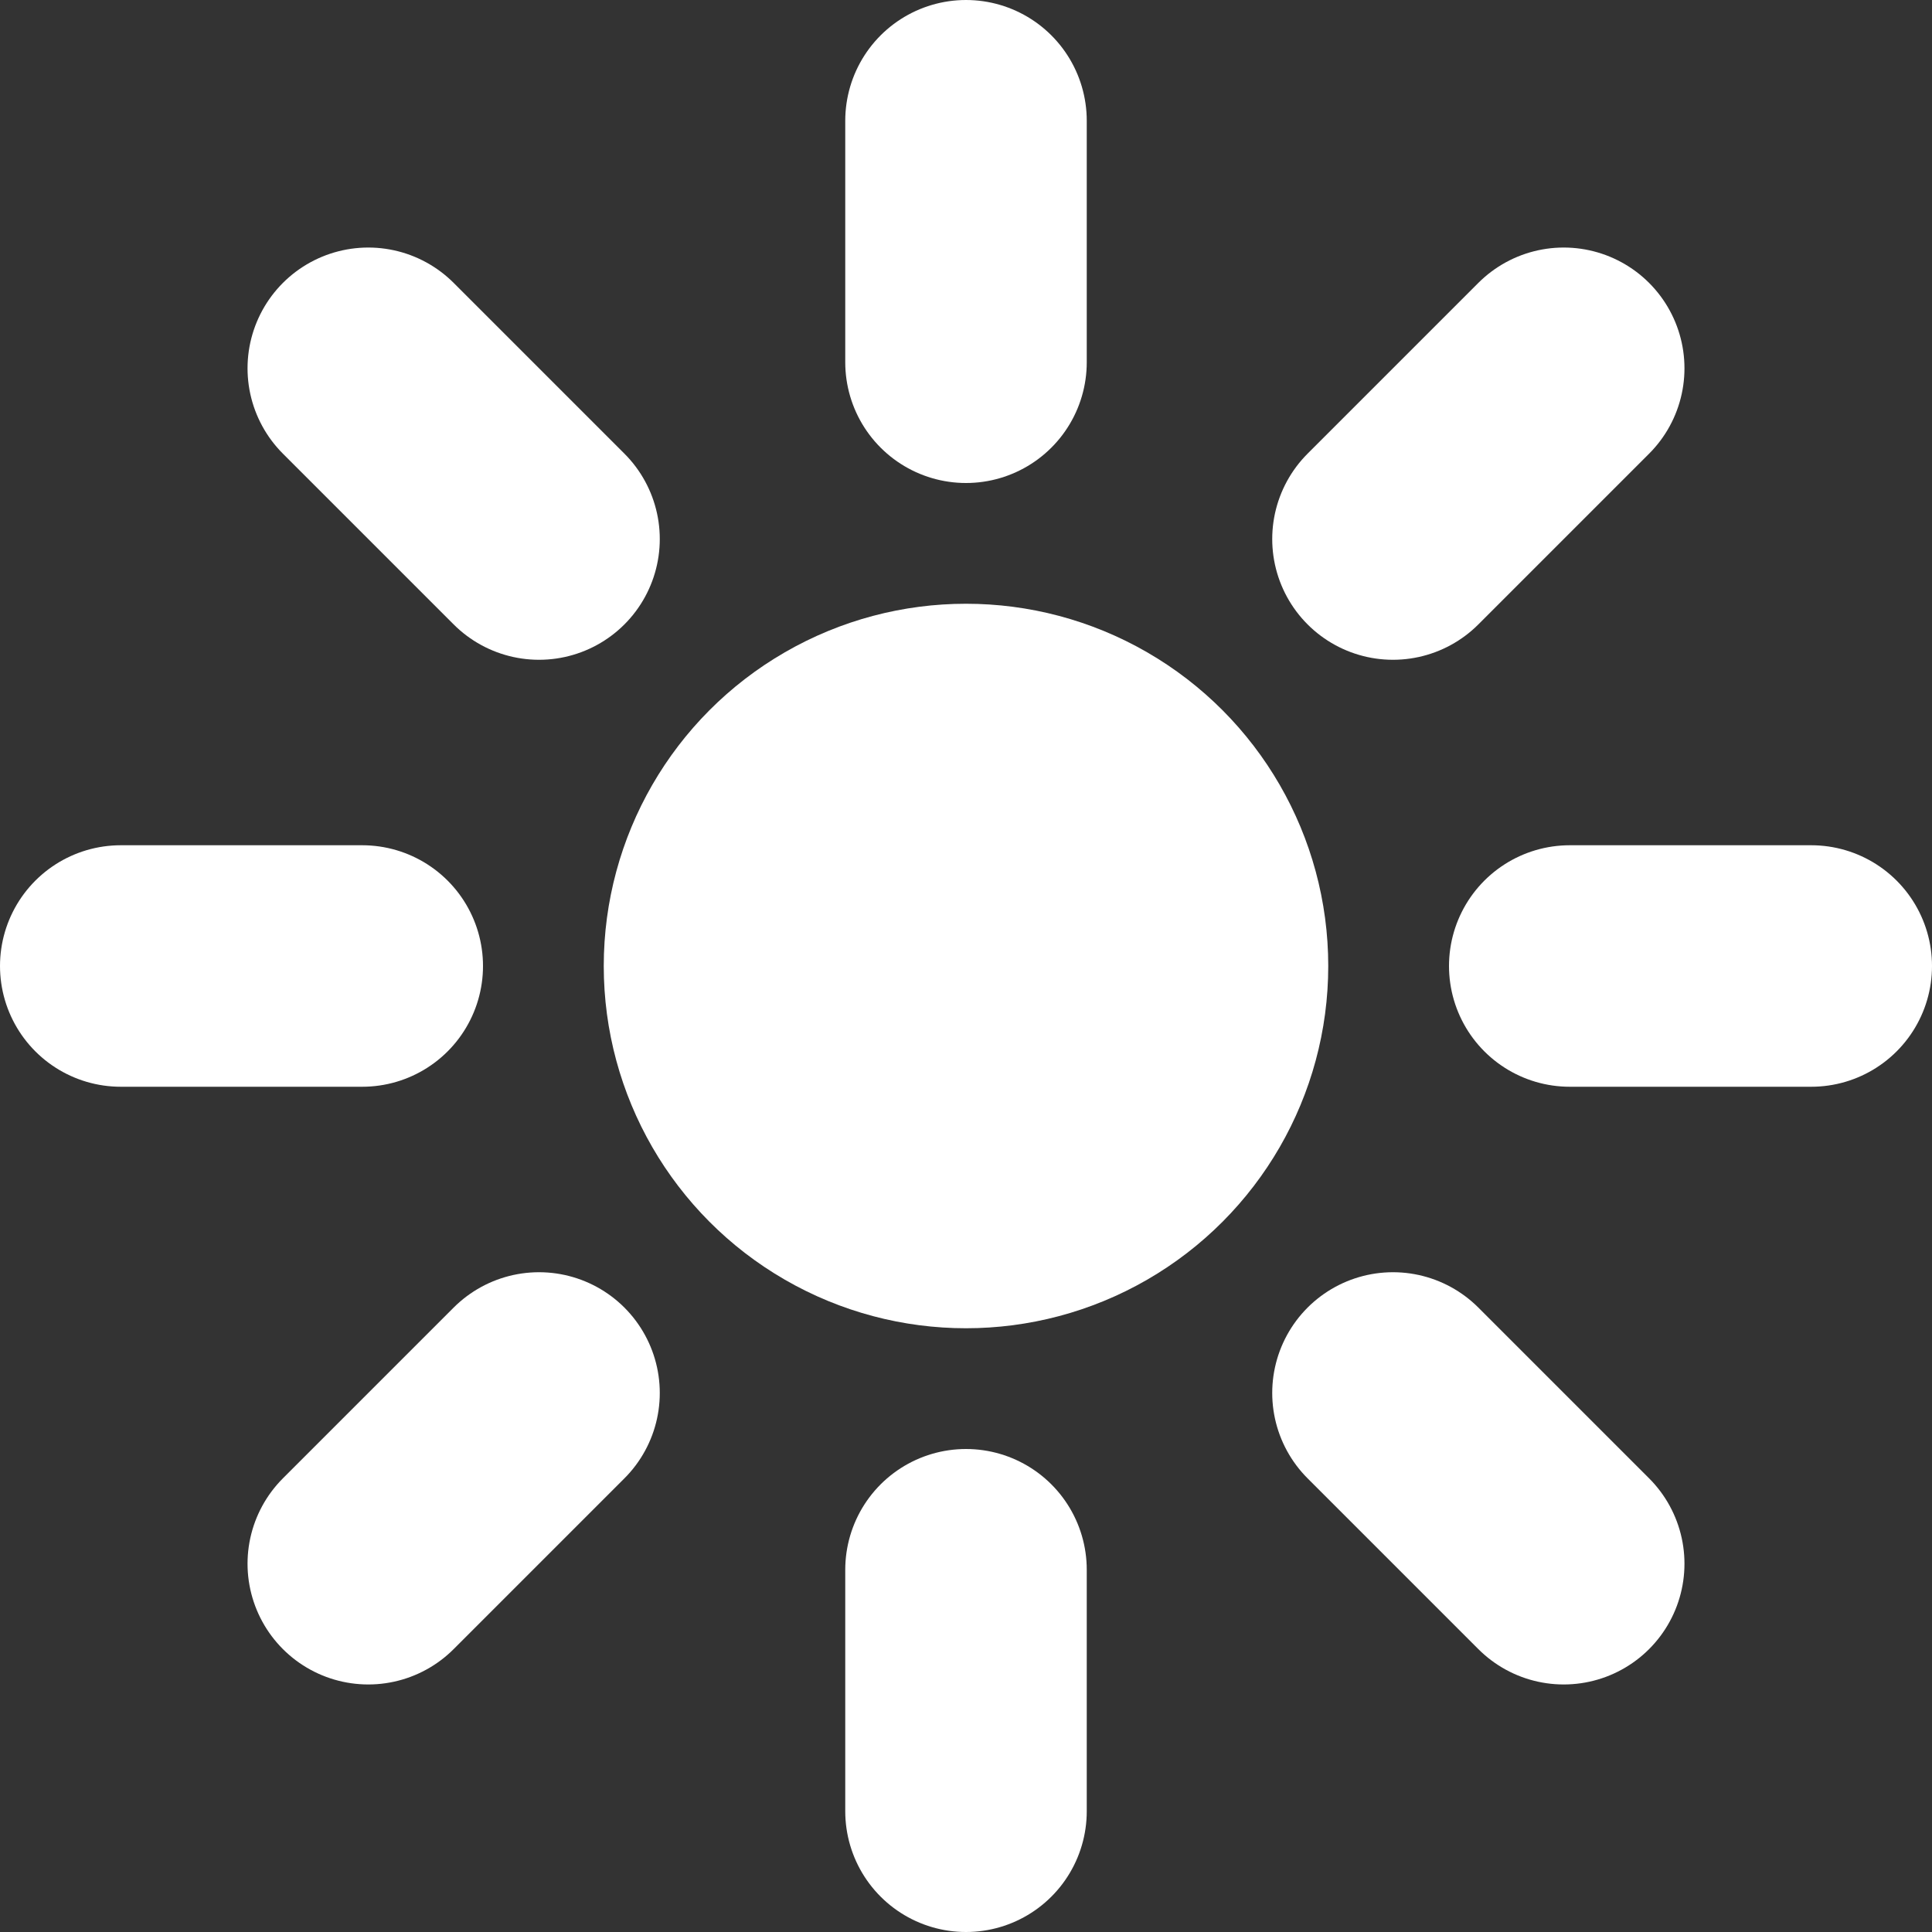 <?xml version="1.0" encoding="UTF-8" standalone="no"?>
<!-- Created with Inkscape (http://www.inkscape.org/) -->

<svg
   width="16"
   height="16"
   viewBox="0 0 16 16"
   version="1.1"
   id="svg1"
   inkscape:version="1.4 (86a8ad7, 2024-10-11)"
   sodipodi:docname="theme.svg"
   xmlns:inkscape="http://www.inkscape.org/namespaces/inkscape"
   xmlns:sodipodi="http://sodipodi.sourceforge.net/DTD/sodipodi-0.dtd"
   xmlns="http://www.w3.org/2000/svg"
   xmlns:svg="http://www.w3.org/2000/svg">
  <rect x="0" y="0" width="16" height="16" fill="#333333" stroke="none"/>
  <sodipodi:namedview
     id="namedview1"
     pagecolor="#505050"
     bordercolor="#eeeeee"
     borderopacity="1"
     inkscape:showpageshadow="0"
     inkscape:pageopacity="0"
     inkscape:pagecheckerboard="0"
     inkscape:deskcolor="#d1d1d1"
     inkscape:document-units="px"
     inkscape:zoom="28.991378"
     inkscape:cx="3.8632175"
     inkscape:cy="9.8994949"
     inkscape:window-width="1440"
     inkscape:window-height="878"
     inkscape:window-x="-6"
     inkscape:window-y="-6"
     inkscape:window-maximized="1"
     inkscape:current-layer="layer1"
     showgrid="true">
    <inkscape:grid
       id="grid2"
       units="px"
       originx="0"
       originy="0"
       spacingx="1"
       spacingy="1"
       empcolor="#0099e5"
       empopacity="0.302"
       color="#0099e5"
       opacity="0.149"
       empspacing="5"
       enabled="true"
       visible="true"
       snapvisiblegridlinesonly="true" />
  </sodipodi:namedview>
  <defs
     id="defs1" />
  <g
     inkscape:label="Layer 1"
     inkscape:groupmode="layer"
     id="layer1">
    <circle
       style="fill:#ffffff;fill-opacity:1;stroke:none;stroke-width:1;stroke-linejoin:round;stroke-dasharray:none;stroke-opacity:1;paint-order:fill markers stroke"
       id="path1"
       cx="8"
       cy="8"
       r="3" />
    <path
       style="fill:none;stroke:#ffffff;stroke-width:2;stroke-linecap:round;stroke-linejoin:miter;stroke-dasharray:none;stroke-opacity:1;fill-opacity:1"
       d="M 8,3 V 1"
       id="path2"
       sodipodi:nodetypes="cc" />
    <path
       style="fill:none;stroke:#ffffff;stroke-width:2;stroke-linecap:round;stroke-linejoin:miter;stroke-dasharray:none;stroke-opacity:1;fill-opacity:1"
       d="M 8,15 V 13"
       id="path2-2"
       sodipodi:nodetypes="cc" />
    <path
       style="fill:none;stroke:#ffffff;stroke-width:2;stroke-linecap:round;stroke-linejoin:miter;stroke-dasharray:none;stroke-opacity:1;fill-opacity:1"
       d="M 1,8 H 3"
       id="path2-2-1"
       sodipodi:nodetypes="cc" />
    <path
       style="fill:none;stroke:#ffffff;stroke-width:2;stroke-linecap:round;stroke-linejoin:miter;stroke-dasharray:none;stroke-opacity:1;fill-opacity:1"
       d="m 13,8 h 2"
       id="path2-2-1-5"
       sodipodi:nodetypes="cc" />
    <path
       style="fill:none;stroke:#ffffff;stroke-width:2;stroke-linecap:round;stroke-linejoin:miter;stroke-dasharray:none;stroke-opacity:1;fill-opacity:1"
       d="M 11.536,4.464 12.95,3.05"
       id="path2-6"
       sodipodi:nodetypes="cc" />
    <path
       style="fill:none;stroke:#ffffff;stroke-width:2;stroke-linecap:round;stroke-linejoin:miter;stroke-dasharray:none;stroke-opacity:1;fill-opacity:1"
       d="M 3.05,12.95 4.464,11.536"
       id="path2-2-8"
       sodipodi:nodetypes="cc" />
    <path
       style="fill:none;stroke:#ffffff;stroke-width:2;stroke-linecap:round;stroke-linejoin:miter;stroke-dasharray:none;stroke-opacity:1;fill-opacity:1"
       d="M 3.05,3.05 4.464,4.464"
       id="path2-2-1-57"
       sodipodi:nodetypes="cc" />
    <path
       style="fill:none;stroke:#ffffff;stroke-width:2;stroke-linecap:round;stroke-linejoin:miter;stroke-dasharray:none;stroke-opacity:1;fill-opacity:1"
       d="m 11.536,11.536 1.414,1.414"
       id="path2-2-1-5-6"
       sodipodi:nodetypes="cc" />
  </g>
</svg>
